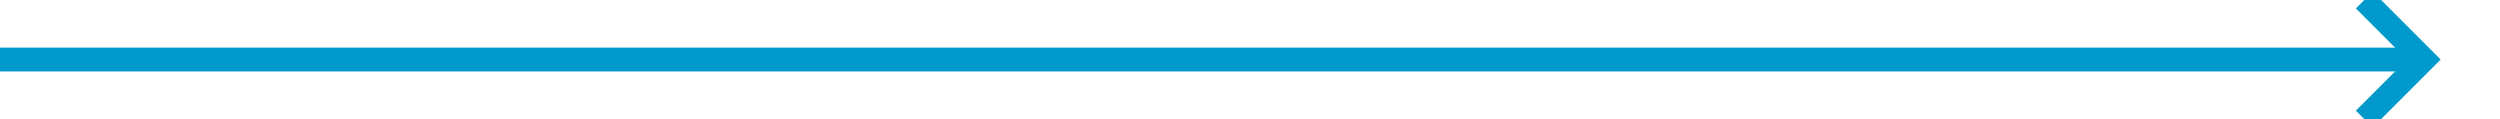 ﻿<?xml version="1.0" encoding="utf-8"?>
<svg version="1.1" xmlns:xlink="http://www.w3.org/1999/xlink" width="210px" height="10px" preserveAspectRatio="xMinYMid meet" viewBox="3967 476  210 8" xmlns="http://www.w3.org/2000/svg">
  <path d="M 3967 480  L 4170 480  " stroke-width="2" stroke="#0099cc" fill="none" />
  <path d="M 4164.893 475.707  L 4169.186 480  L 4164.893 484.293  L 4166.307 485.707  L 4171.307 480.707  L 4172.014 480  L 4171.307 479.293  L 4166.307 474.293  L 4164.893 475.707  Z " fill-rule="nonzero" fill="#0099cc" stroke="none" />
</svg>